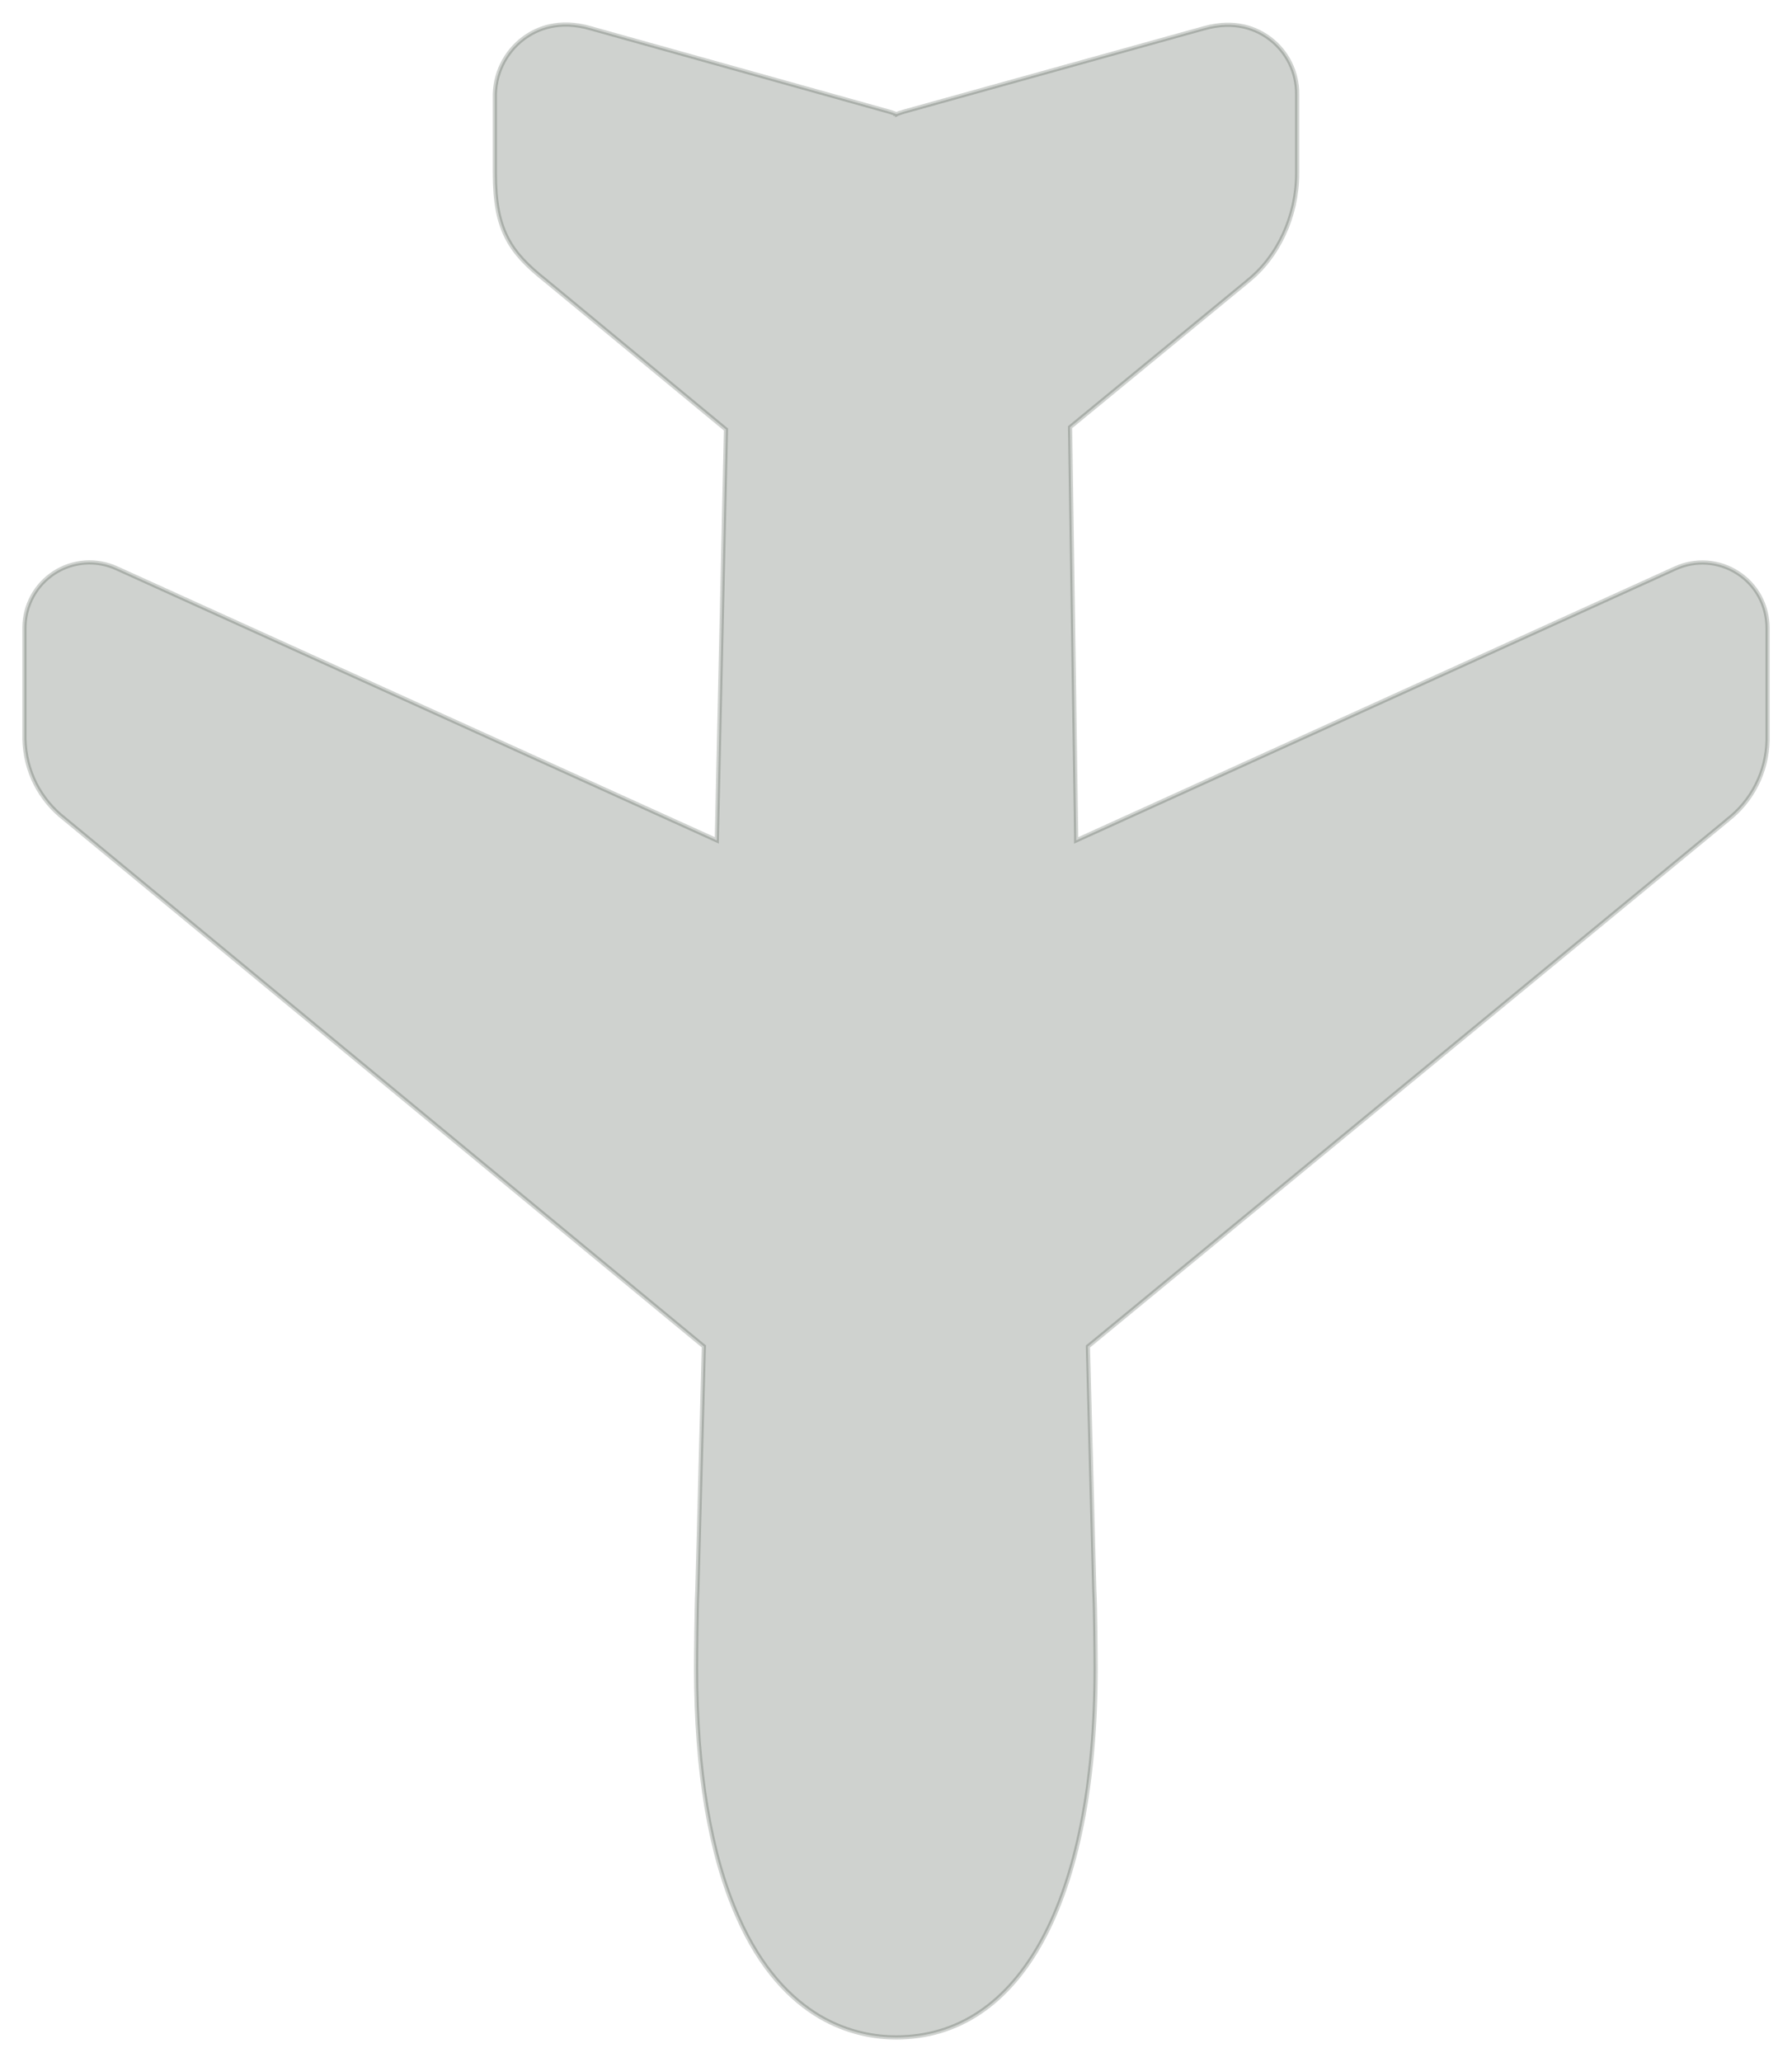 <svg width="20" height="23" viewBox="0 0 20 23" fill="none" xmlns="http://www.w3.org/2000/svg">
<path opacity="0.2" d="M7.968 9.359L8 9.374L8.001 9.339L8.102 4.802L8.102 4.79L8.093 4.783L6.088 3.128L6.088 3.128C5.89 2.971 5.75 2.832 5.659 2.654C5.567 2.475 5.523 2.256 5.523 1.937L5.523 1.097L5.523 1.096C5.519 0.967 5.546 0.839 5.602 0.722C5.658 0.606 5.741 0.504 5.845 0.427C5.991 0.319 6.238 0.212 6.594 0.316L6.594 0.316L9.922 1.245C9.922 1.245 9.922 1.245 9.922 1.245C9.946 1.252 9.97 1.26 9.994 1.269L9.994 1.27L9.998 1.27C10.003 1.272 10.009 1.272 10.014 1.27L10.014 1.271L10.018 1.269C10.042 1.26 10.066 1.252 10.09 1.245L10.09 1.245L13.439 0.315L13.44 0.315C13.788 0.217 14.03 0.324 14.172 0.431L14.172 0.431C14.268 0.503 14.345 0.597 14.398 0.704C14.451 0.812 14.478 0.93 14.477 1.05V1.05V1.937C14.477 2.41 14.264 2.868 13.923 3.137L13.923 3.137L13.923 3.138L11.951 4.758L11.943 4.765L11.943 4.777L12.011 9.338L12.011 9.374L12.044 9.359L18.7 6.339C18.81 6.289 18.932 6.267 19.053 6.276C19.174 6.285 19.291 6.324 19.393 6.39C19.495 6.455 19.579 6.545 19.638 6.652C19.696 6.759 19.726 6.878 19.727 7L19.727 8.261C19.723 8.433 19.681 8.602 19.603 8.756C19.525 8.91 19.413 9.044 19.276 9.149L19.276 9.149L19.276 9.15L12.151 15.012L12.142 15.019L12.142 15.03L12.213 17.738L12.213 17.739C12.224 17.936 12.228 18.485 12.228 18.612C12.227 19.905 12.017 20.935 11.633 21.641C11.25 22.346 10.694 22.726 10 22.726C9.781 22.726 9.469 22.682 9.147 22.493C8.826 22.303 8.492 21.966 8.233 21.377L8.233 21.377C7.925 20.682 7.769 19.752 7.769 18.611C7.769 18.486 7.773 17.938 7.783 17.738L7.783 17.737L7.855 15.03L7.856 15.018L7.847 15.011L0.722 9.135L0.721 9.134C0.585 9.029 0.474 8.895 0.396 8.742C0.319 8.588 0.277 8.419 0.273 8.247V7C0.273 6.878 0.304 6.759 0.362 6.652C0.42 6.545 0.504 6.455 0.606 6.389C0.708 6.323 0.825 6.284 0.946 6.275C1.068 6.266 1.189 6.288 1.3 6.338L7.968 9.359Z" fill="#112211" stroke="#112211" stroke-width="0.047"/>
</svg>

